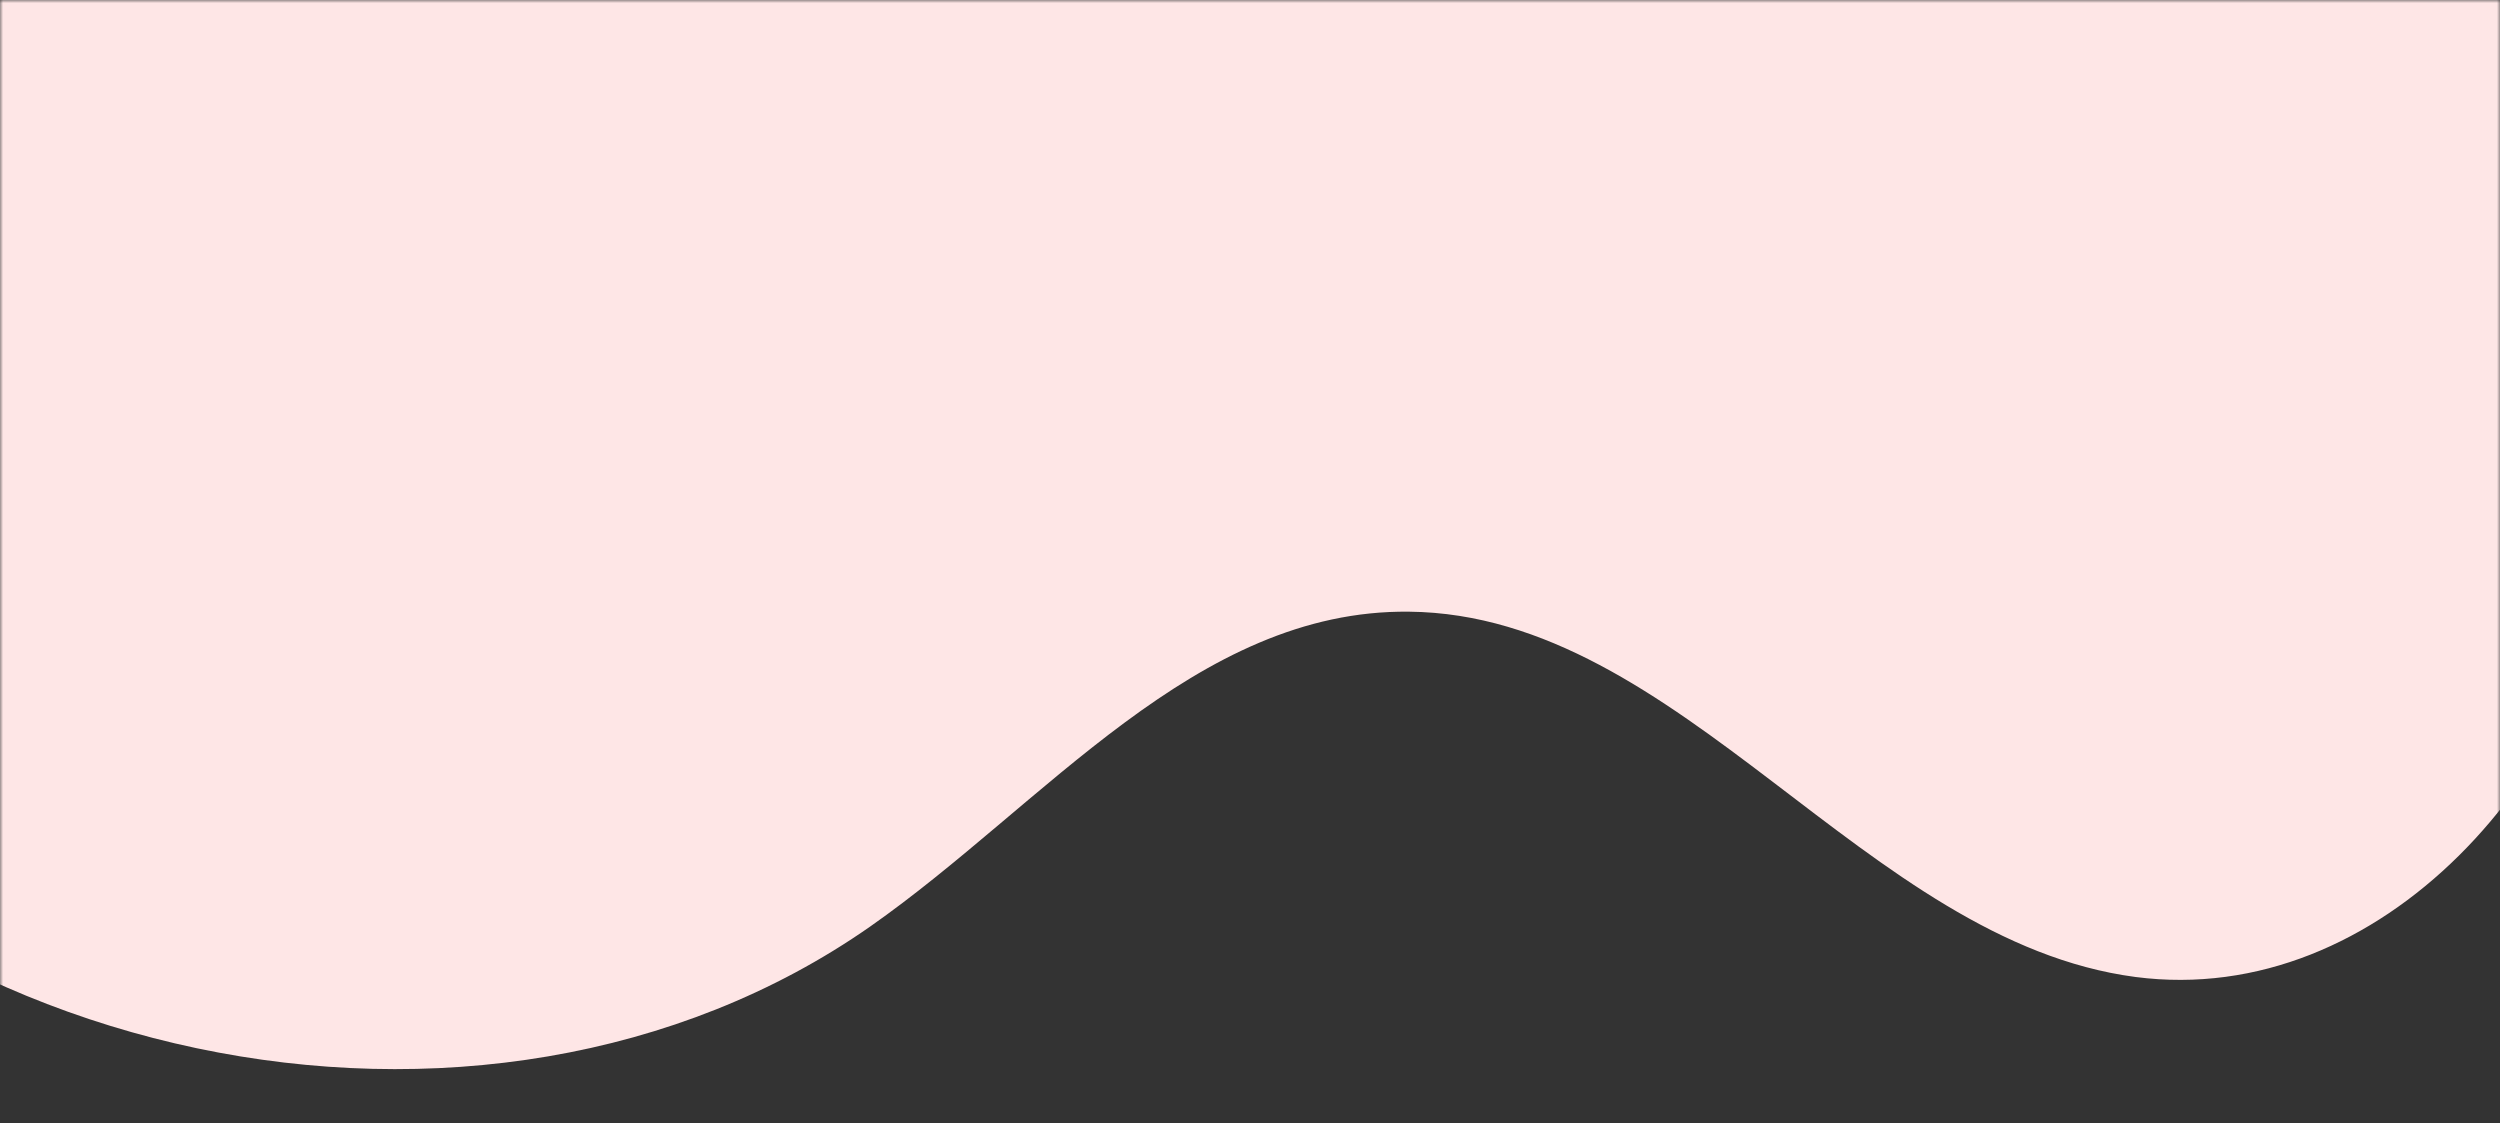 <svg width="414" height="186" viewBox="0 0 414 186" fill="none" xmlns="http://www.w3.org/2000/svg">
<rect x="0" y="0" width="414" height="186" fill="#333333" stroke="none"/>
<mask id="mask0" mask-type="alpha" maskUnits="userSpaceOnUse" x="0" y="0" width="414" height="186">
<rect width="414" height="186" fill="#C4C4C4"/>
</mask>
<g mask="url(#mask0)">
<path d="M-438.255 -361.084C-465.908 -253.074 -389.853 -127.41 -281.424 -102.213C-238.711 -92.315 -191.179 -95.318 -155.019 -69.822C-99.639 -30.989 -99.937 52.093 -63.26 109.603C-20.272 177.047 80.111 198.15 144.09 153.443C172.945 133.248 197.962 100.884 233.354 101.294C278.484 101.764 308.821 155.898 353.655 161.791C394.18 167.063 429.219 127.896 433.675 86.893C438.13 45.89 420.131 5.572 399.166 -30.298C378.201 -66.167 353.707 -100.86 342.652 -140.754C330.579 -184.785 336.59 -231.025 331.204 -276.536C318.996 -385.409 243.636 -480.767 151.172 -538.662C58.707 -596.557 -49.678 -622.457 -156.76 -638.166" fill="#FEE6E6"/>
</g>
</svg>
